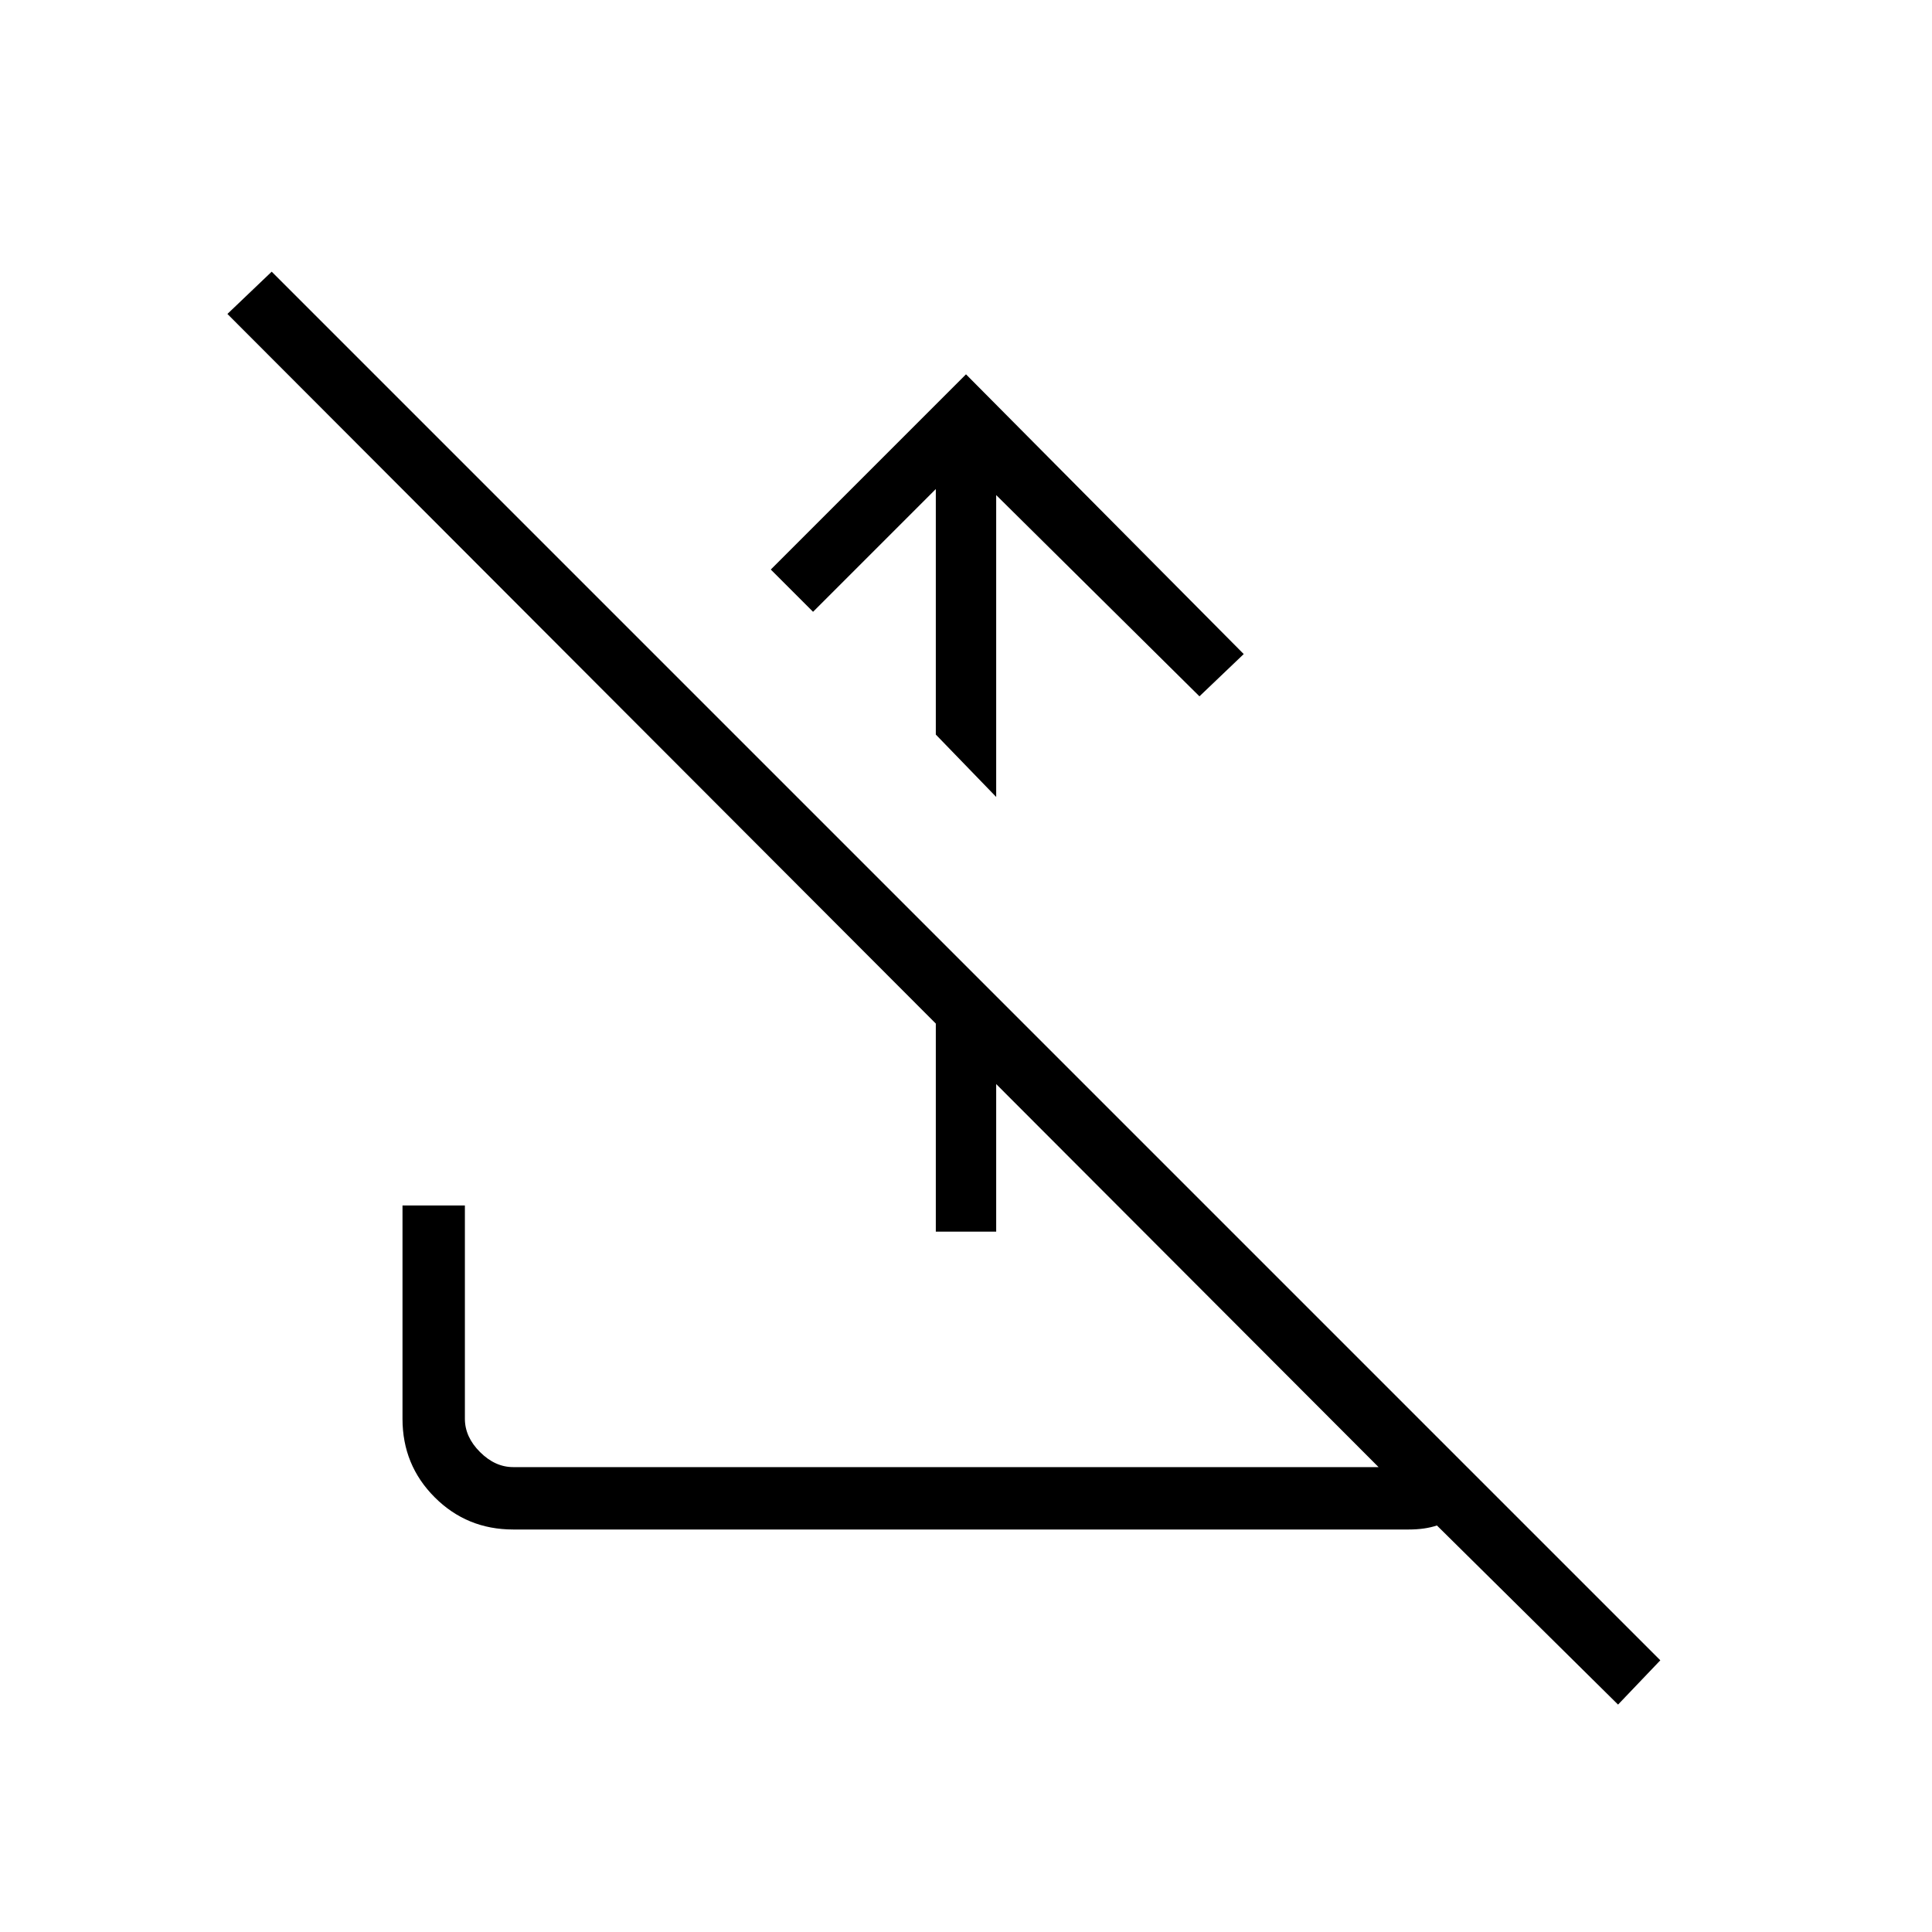 <svg xmlns="http://www.w3.org/2000/svg" width="48" height="48" viewBox="0 0 48 48"><path d="m24 9.3 6.9 6.95-1.1 1.05-5.05-5v7.5l-1.5-1.55v-6.1L20.2 15.2l-1.05-1.05ZM6.75 6.75l34.5 34.5-1.05 1.1-4.5-4.45q-.15.05-.325.075Q35.2 38 35 38H12.75q-1.15 0-1.95-.8t-.8-1.95v-5.3h1.55v5.3q0 .45.375.825.375.375.825.375h21.5L5.65 7.8Zm16.5 23.85v-7.35l1.5 1.5v5.85Z"/></svg>
